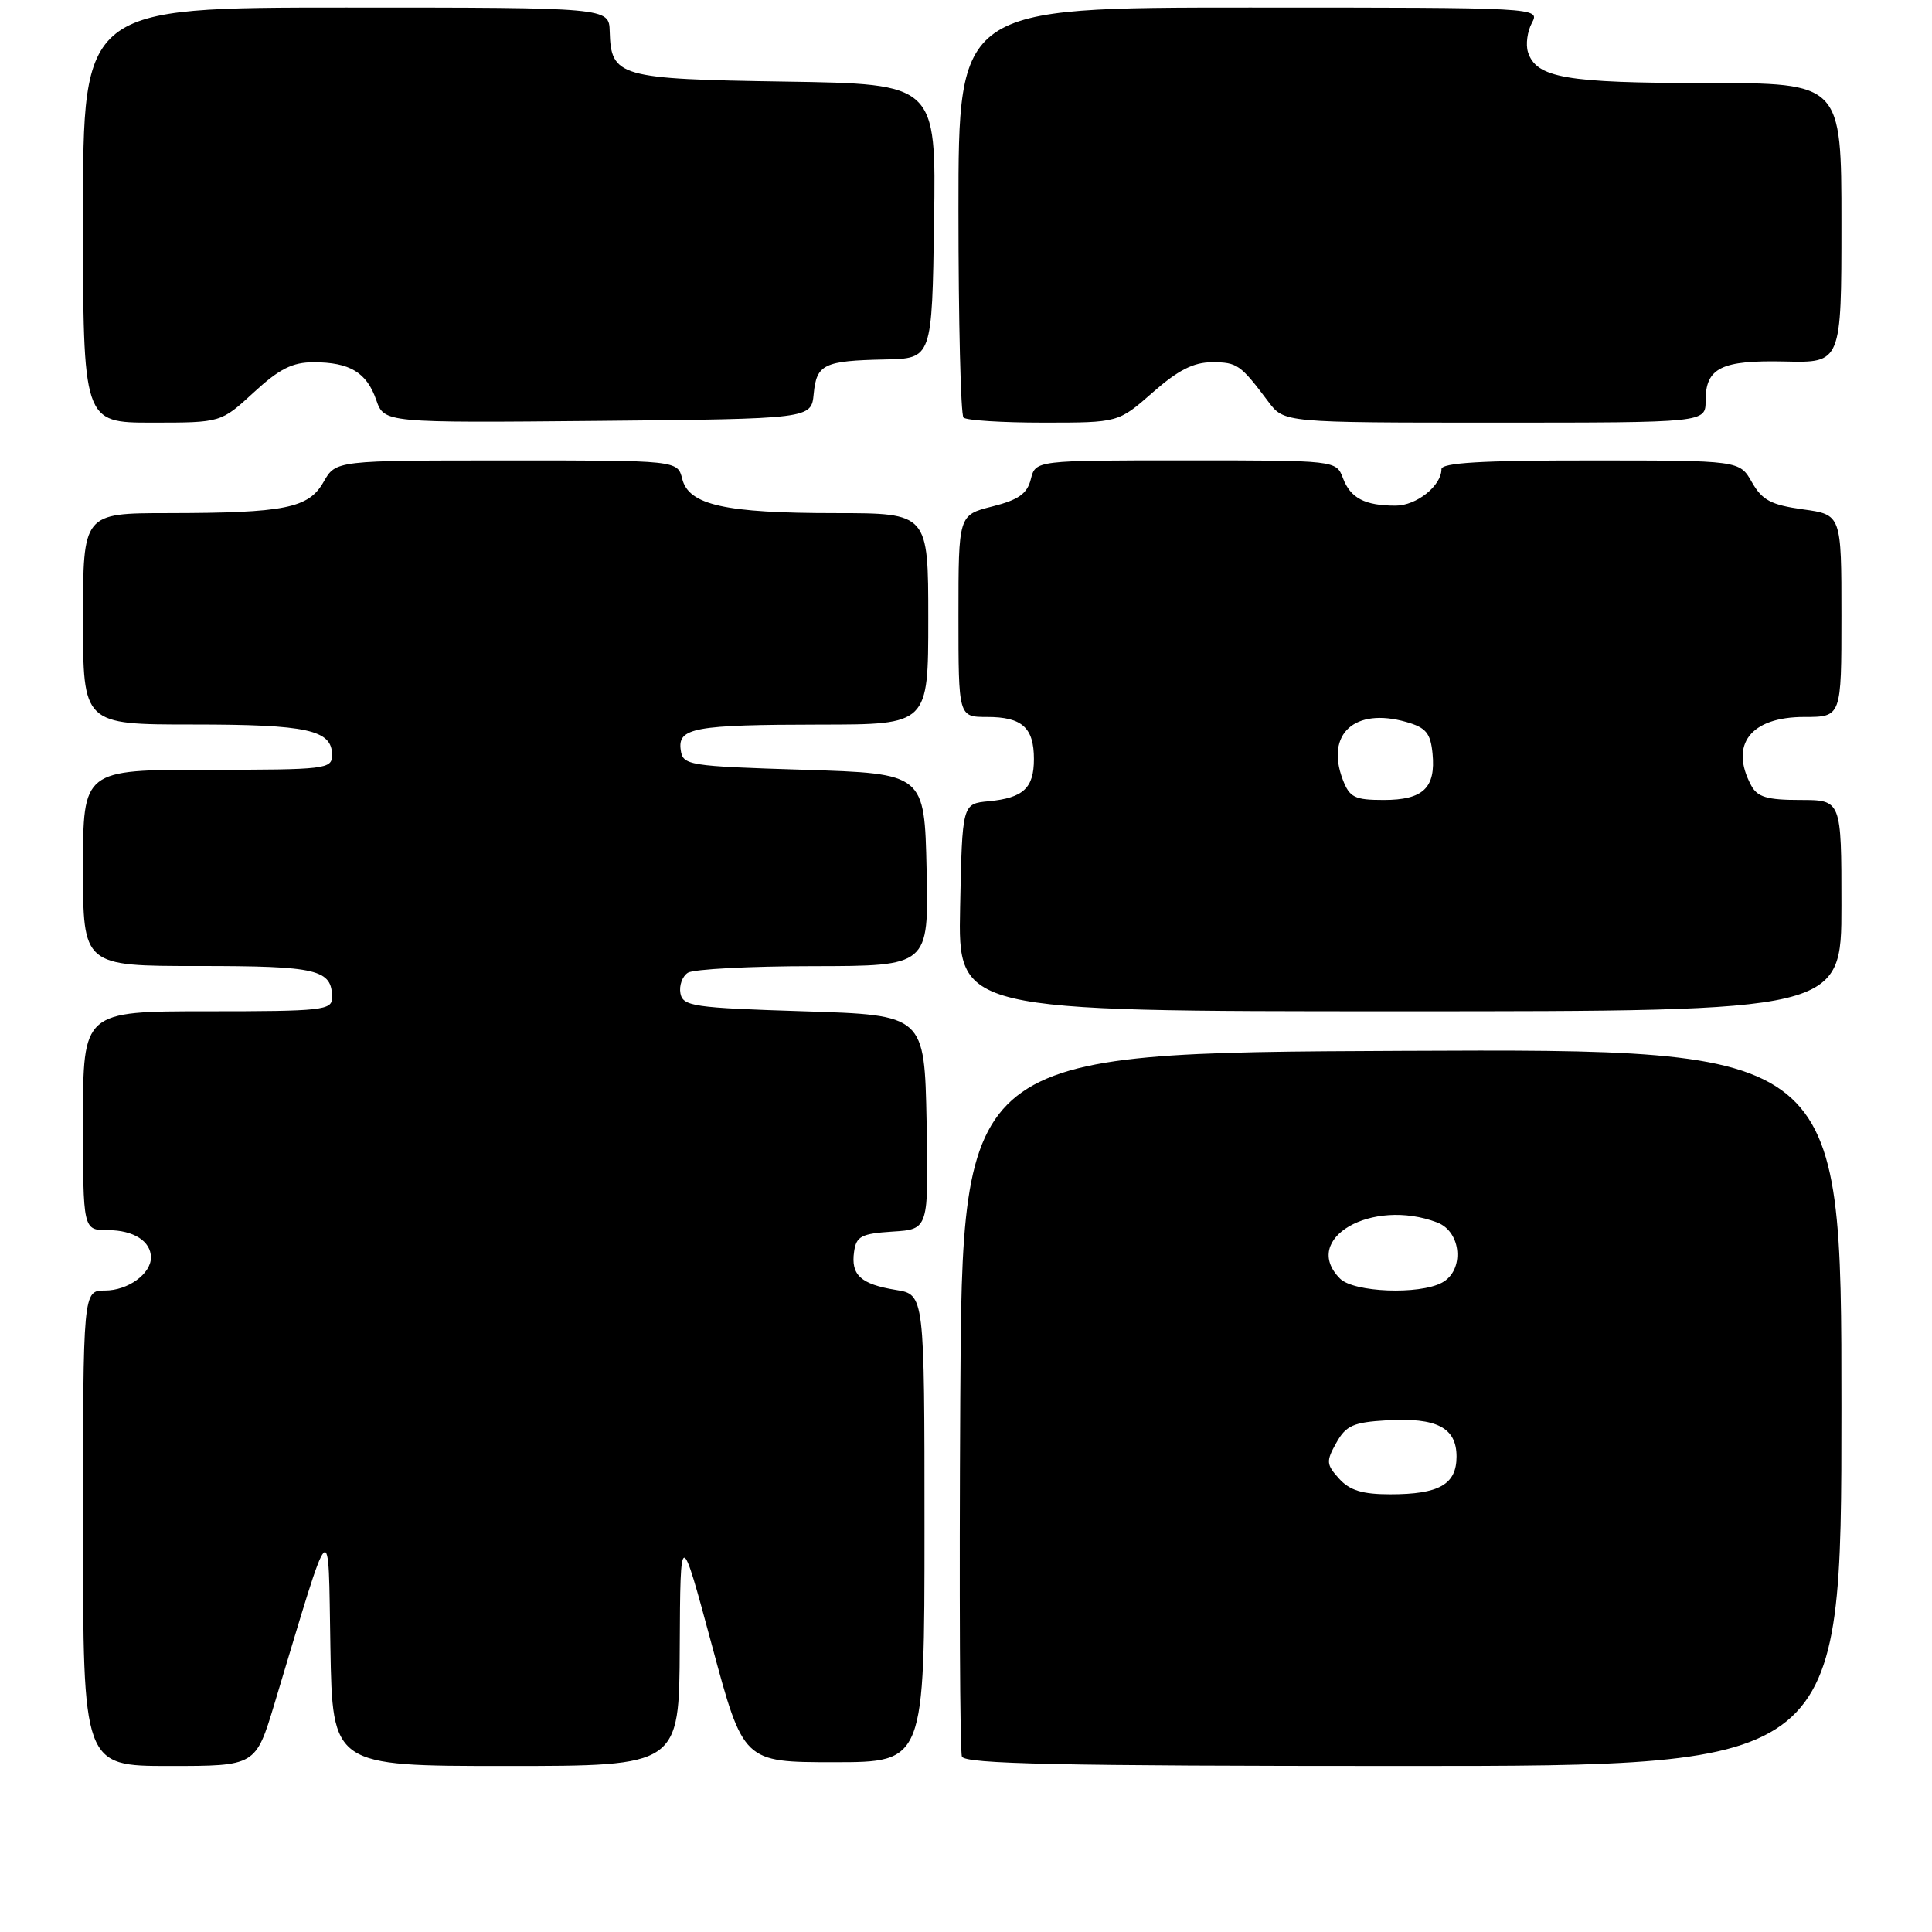 <?xml version="1.0" encoding="UTF-8" standalone="no"?>
<!DOCTYPE svg PUBLIC "-//W3C//DTD SVG 1.1//EN" "http://www.w3.org/Graphics/SVG/1.1/DTD/svg11.dtd" >
<svg xmlns="http://www.w3.org/2000/svg" xmlns:xlink="http://www.w3.org/1999/xlink" version="1.1" viewBox="0 0 256 256">
 <g >
 <path fill="currentColor"
d=" M 36.37 225.75 C 44.12 200.03 43.47 200.69 43.78 218.25 C 44.05 234.00 44.05 234.00 67.03 234.00 C 90.00 234.00 90.00 234.00 90.07 218.25 C 90.15 202.50 90.15 202.50 94.33 218.00 C 98.50 233.50 98.50 233.50 110.50 233.50 C 122.50 233.50 122.50 233.50 122.50 202.52 C 122.50 171.53 122.50 171.53 118.70 170.92 C 114.05 170.16 112.73 168.95 113.17 165.87 C 113.46 163.81 114.12 163.46 118.28 163.19 C 123.05 162.89 123.05 162.89 122.78 148.69 C 122.50 134.50 122.50 134.50 106.51 134.00 C 91.88 133.54 90.49 133.34 90.16 131.62 C 89.97 130.59 90.41 129.36 91.15 128.89 C 91.89 128.42 99.38 128.02 107.78 128.02 C 123.06 128.00 123.06 128.00 122.78 115.25 C 122.50 102.50 122.50 102.50 106.50 102.00 C 91.14 101.52 90.49 101.41 90.20 99.38 C 89.78 96.43 91.97 96.03 108.75 96.01 C 123.00 96.00 123.00 96.00 123.00 82.00 C 123.00 68.00 123.00 68.00 110.75 67.99 C 96.05 67.99 91.27 66.92 90.40 63.46 C 89.78 61.00 89.78 61.00 67.14 61.01 C 44.50 61.01 44.50 61.01 42.88 63.85 C 40.90 67.35 37.77 67.97 22.25 67.99 C 11.00 68.00 11.00 68.00 11.00 82.00 C 11.00 96.00 11.00 96.00 25.57 96.00 C 40.74 96.00 44.00 96.71 44.00 100.04 C 44.00 101.91 43.23 102.00 27.50 102.00 C 11.00 102.00 11.00 102.00 11.00 115.00 C 11.00 128.00 11.00 128.00 26.30 128.00 C 42.11 128.00 44.00 128.45 44.00 132.20 C 44.00 133.86 42.72 134.00 27.50 134.00 C 11.00 134.00 11.00 134.00 11.00 148.50 C 11.00 163.00 11.00 163.00 14.30 163.00 C 17.70 163.00 20.00 164.47 20.00 166.63 C 20.00 168.80 16.94 171.00 13.93 171.00 C 11.00 171.00 11.00 171.00 11.00 202.50 C 11.00 234.00 11.00 234.00 22.44 234.00 C 33.88 234.00 33.88 234.00 36.37 225.75 Z  M 244.00 186.49 C 244.00 138.98 244.00 138.98 185.75 139.24 C 127.50 139.50 127.50 139.50 127.24 185.50 C 127.10 210.80 127.19 232.06 127.46 232.75 C 127.83 233.73 140.47 234.00 185.97 234.00 C 244.00 234.00 244.00 234.00 244.00 186.49 Z  M 244.00 120.00 C 244.00 106.00 244.00 106.00 238.54 106.00 C 234.16 106.00 232.86 105.62 232.04 104.07 C 229.14 98.65 231.97 95.00 239.07 95.00 C 244.00 95.00 244.00 95.00 244.00 81.59 C 244.00 68.19 244.00 68.19 238.89 67.49 C 234.67 66.90 233.50 66.28 232.14 63.90 C 230.50 61.01 230.50 61.01 210.75 61.01 C 196.32 61.00 191.00 61.32 191.00 62.17 C 191.00 64.37 187.69 67.00 184.93 67.00 C 180.85 67.00 178.95 66.01 177.95 63.36 C 177.05 61.00 177.05 61.00 157.13 61.00 C 137.22 61.00 137.22 61.00 136.59 63.49 C 136.11 65.42 134.97 66.23 131.48 67.11 C 127.00 68.24 127.00 68.24 127.00 81.62 C 127.00 95.00 127.00 95.00 130.80 95.00 C 135.43 95.00 137.00 96.41 137.00 100.58 C 137.00 104.43 135.60 105.73 131.00 106.17 C 127.50 106.50 127.50 106.50 127.22 120.25 C 126.94 134.00 126.94 134.00 185.47 134.00 C 244.00 134.00 244.00 134.00 244.00 120.00 Z  M 33.62 52.00 C 37.00 48.88 38.75 48.00 41.54 48.00 C 46.34 48.00 48.58 49.34 49.85 52.99 C 50.91 56.03 50.91 56.03 79.20 55.77 C 107.50 55.50 107.50 55.50 107.82 52.19 C 108.20 48.26 109.15 47.80 117.29 47.63 C 123.50 47.50 123.50 47.50 123.77 29.31 C 124.04 11.12 124.04 11.12 104.06 10.81 C 81.96 10.47 80.96 10.18 80.79 4.15 C 80.70 1.00 80.70 1.00 45.85 1.00 C 11.00 1.00 11.00 1.00 11.00 28.50 C 11.00 56.00 11.00 56.00 20.14 56.00 C 29.28 56.00 29.28 56.00 33.62 52.00 Z  M 152.74 52.00 C 156.09 49.05 158.15 48.00 160.60 48.00 C 163.95 48.00 164.36 48.29 168.08 53.25 C 170.15 56.00 170.15 56.00 198.07 56.00 C 226.00 56.00 226.00 56.00 226.00 53.12 C 226.00 48.73 228.06 47.71 236.52 47.90 C 244.00 48.08 244.00 48.08 244.00 29.54 C 244.00 11.00 244.00 11.00 226.05 11.00 C 207.47 11.00 203.55 10.32 202.46 6.89 C 202.15 5.89 202.38 4.16 202.98 3.04 C 204.07 1.00 204.00 1.00 165.54 1.00 C 127.00 1.00 127.00 1.00 127.00 27.83 C 127.00 42.59 127.30 54.97 127.67 55.33 C 128.03 55.70 132.80 56.00 138.26 56.00 C 148.19 56.00 148.19 56.00 152.74 52.00 Z  M 177.44 195.93 C 175.73 194.04 175.70 193.63 177.07 191.18 C 178.35 188.89 179.32 188.46 183.75 188.20 C 190.38 187.81 193.00 189.17 193.00 193.00 C 193.00 196.69 190.69 198.00 184.22 198.00 C 180.53 198.00 178.85 197.49 177.44 195.93 Z  M 177.57 169.43 C 172.30 164.16 181.76 158.68 190.43 161.98 C 193.68 163.21 194.08 168.35 191.07 169.96 C 188.03 171.59 179.39 171.24 177.57 169.43 Z  M 177.92 103.29 C 175.62 97.25 179.51 93.72 186.32 95.66 C 188.96 96.41 189.55 97.13 189.82 99.85 C 190.26 104.40 188.58 106.00 183.35 106.00 C 179.49 106.00 178.83 105.67 177.92 103.29 Z "/>
</g>
</svg>
